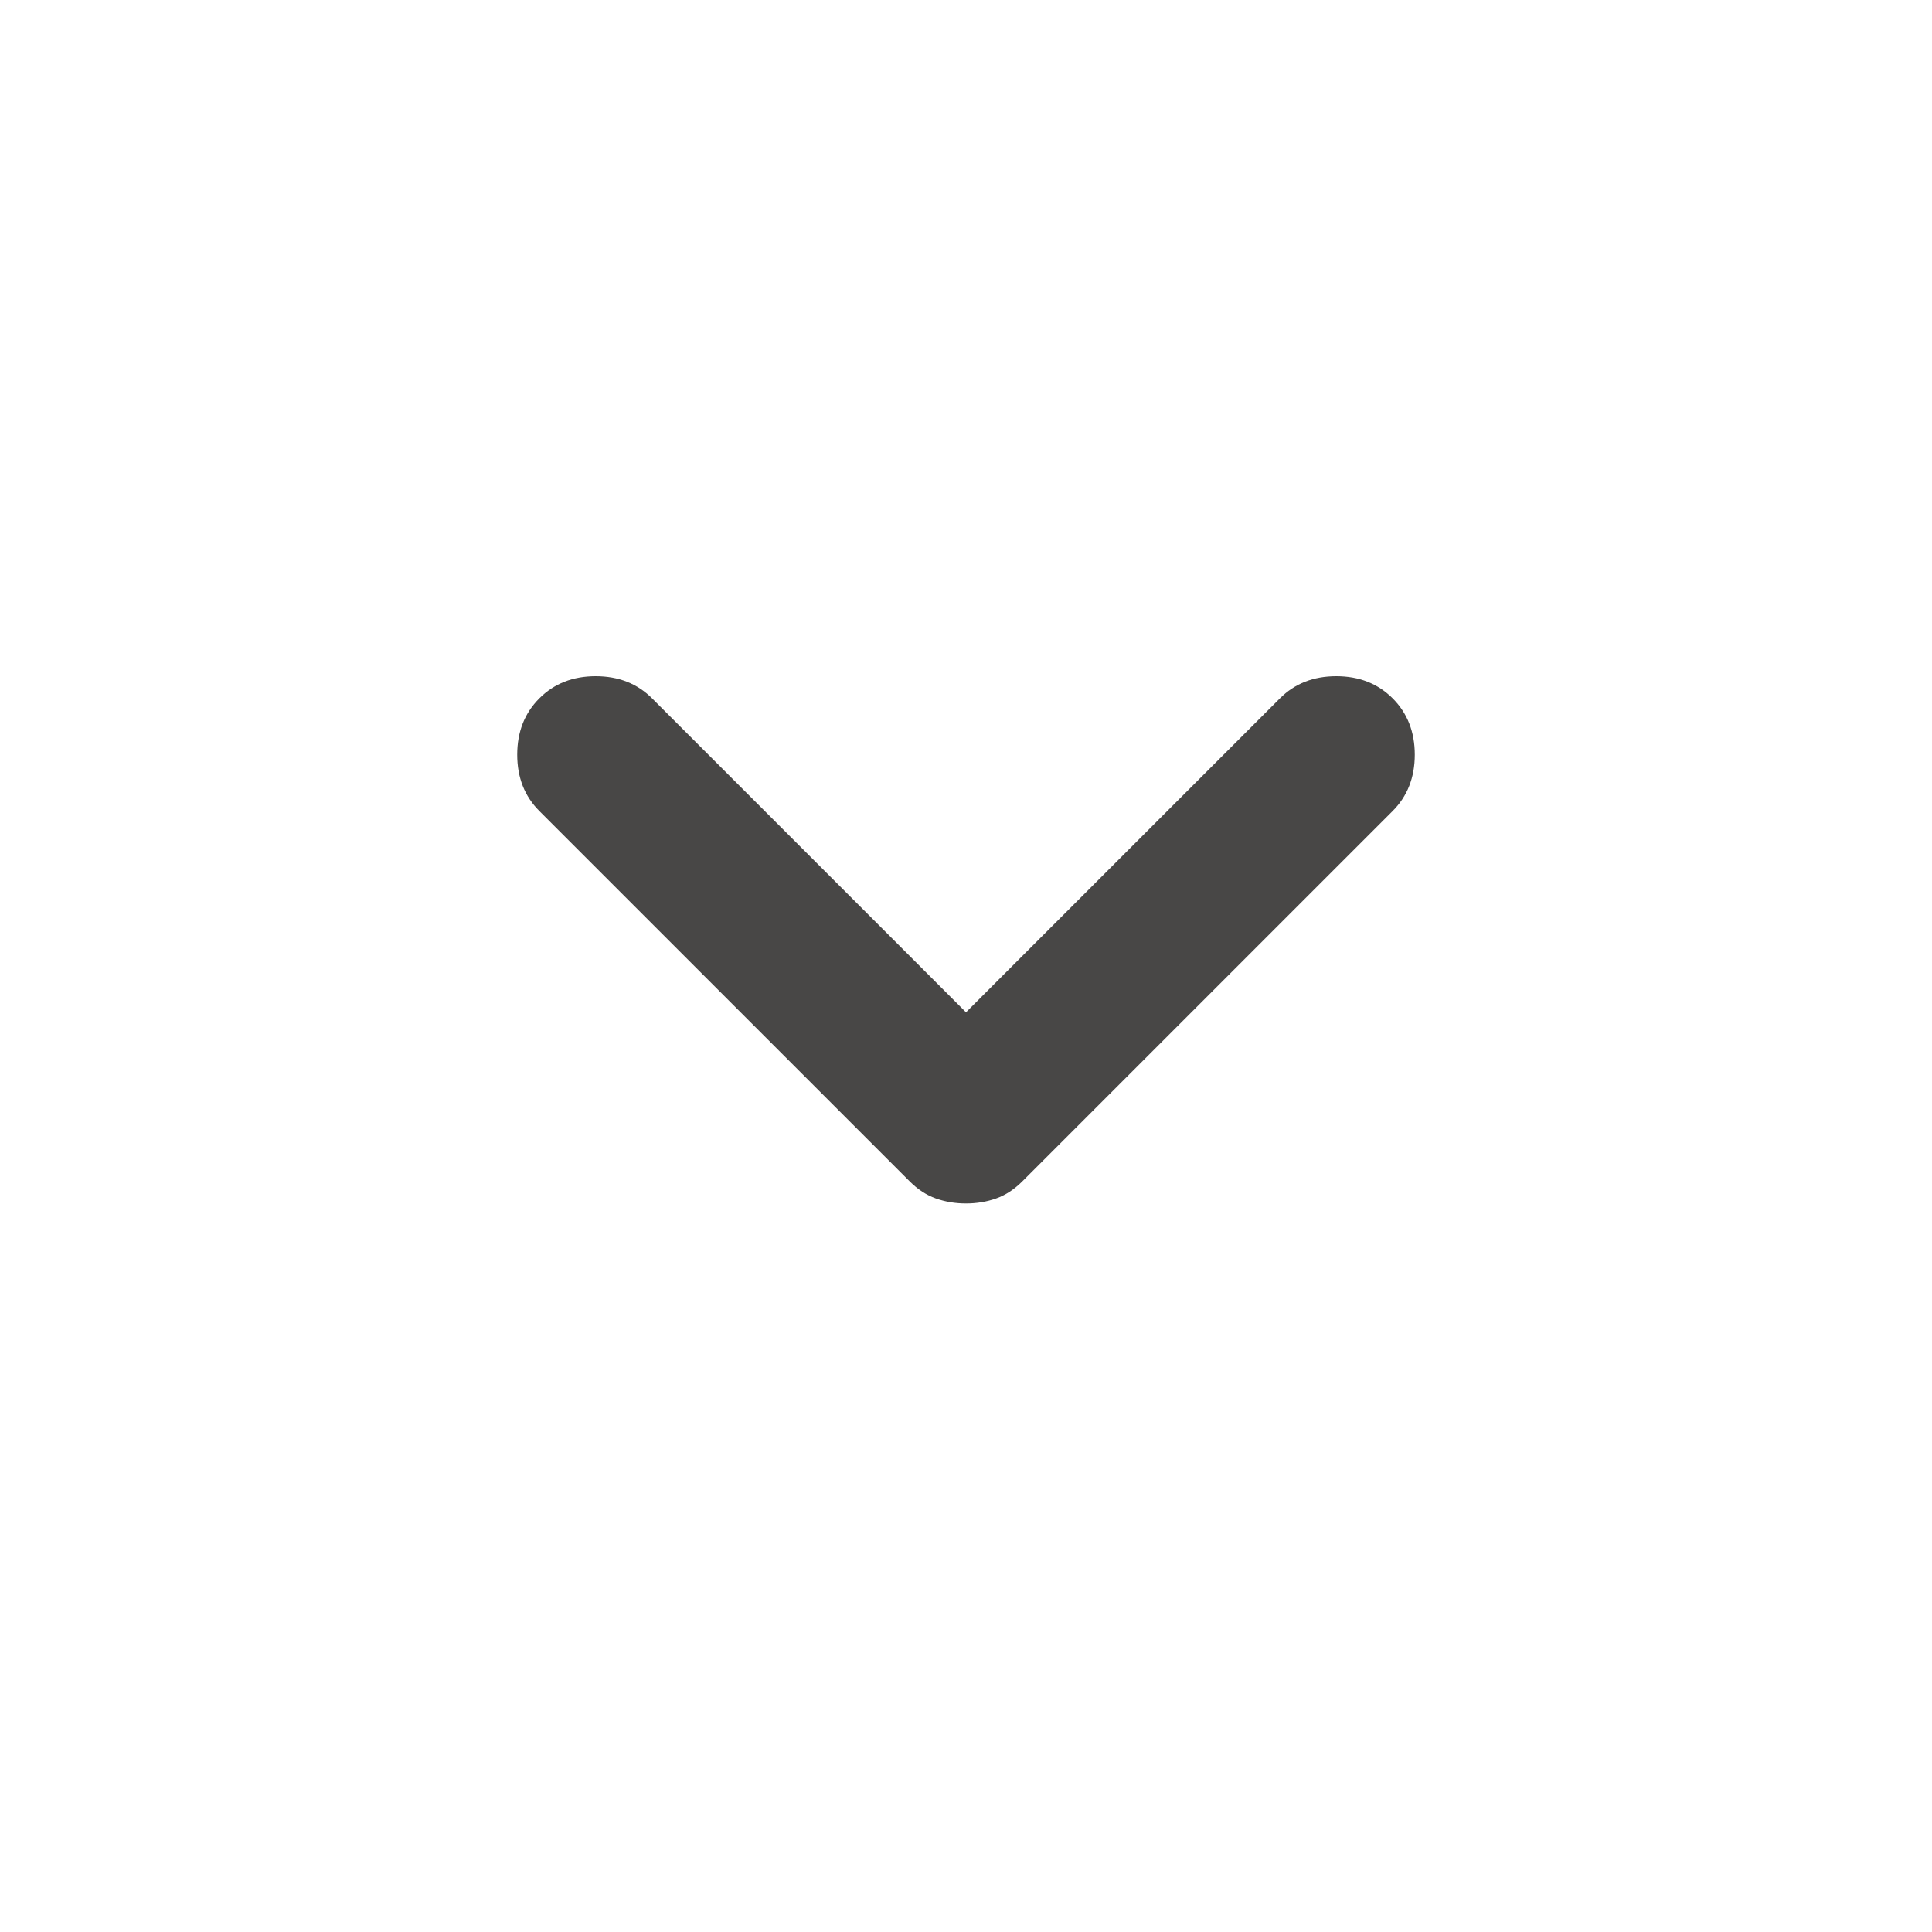 <svg width="48" height="48" viewBox="0 0 48 48" fill="none" xmlns="http://www.w3.org/2000/svg">
<path d="M24 29.9C23.733 29.9 23.483 29.858 23.25 29.775C23.016 29.692 22.8 29.55 22.6 29.35L13.4 20.15C13.033 19.783 12.85 19.317 12.85 18.75C12.85 18.183 13.033 17.716 13.4 17.35C13.766 16.983 14.233 16.8 14.8 16.8C15.366 16.8 15.833 16.983 16.2 17.35L24 25.15L31.8 17.35C32.166 16.983 32.633 16.8 33.2 16.8C33.766 16.8 34.233 16.983 34.6 17.35C34.966 17.716 35.15 18.183 35.15 18.75C35.15 19.317 34.966 19.783 34.6 20.15L25.4 29.35C25.2 29.55 24.983 29.692 24.75 29.775C24.516 29.858 24.266 29.9 24 29.9Z" fill="#484746"/>
</svg>
